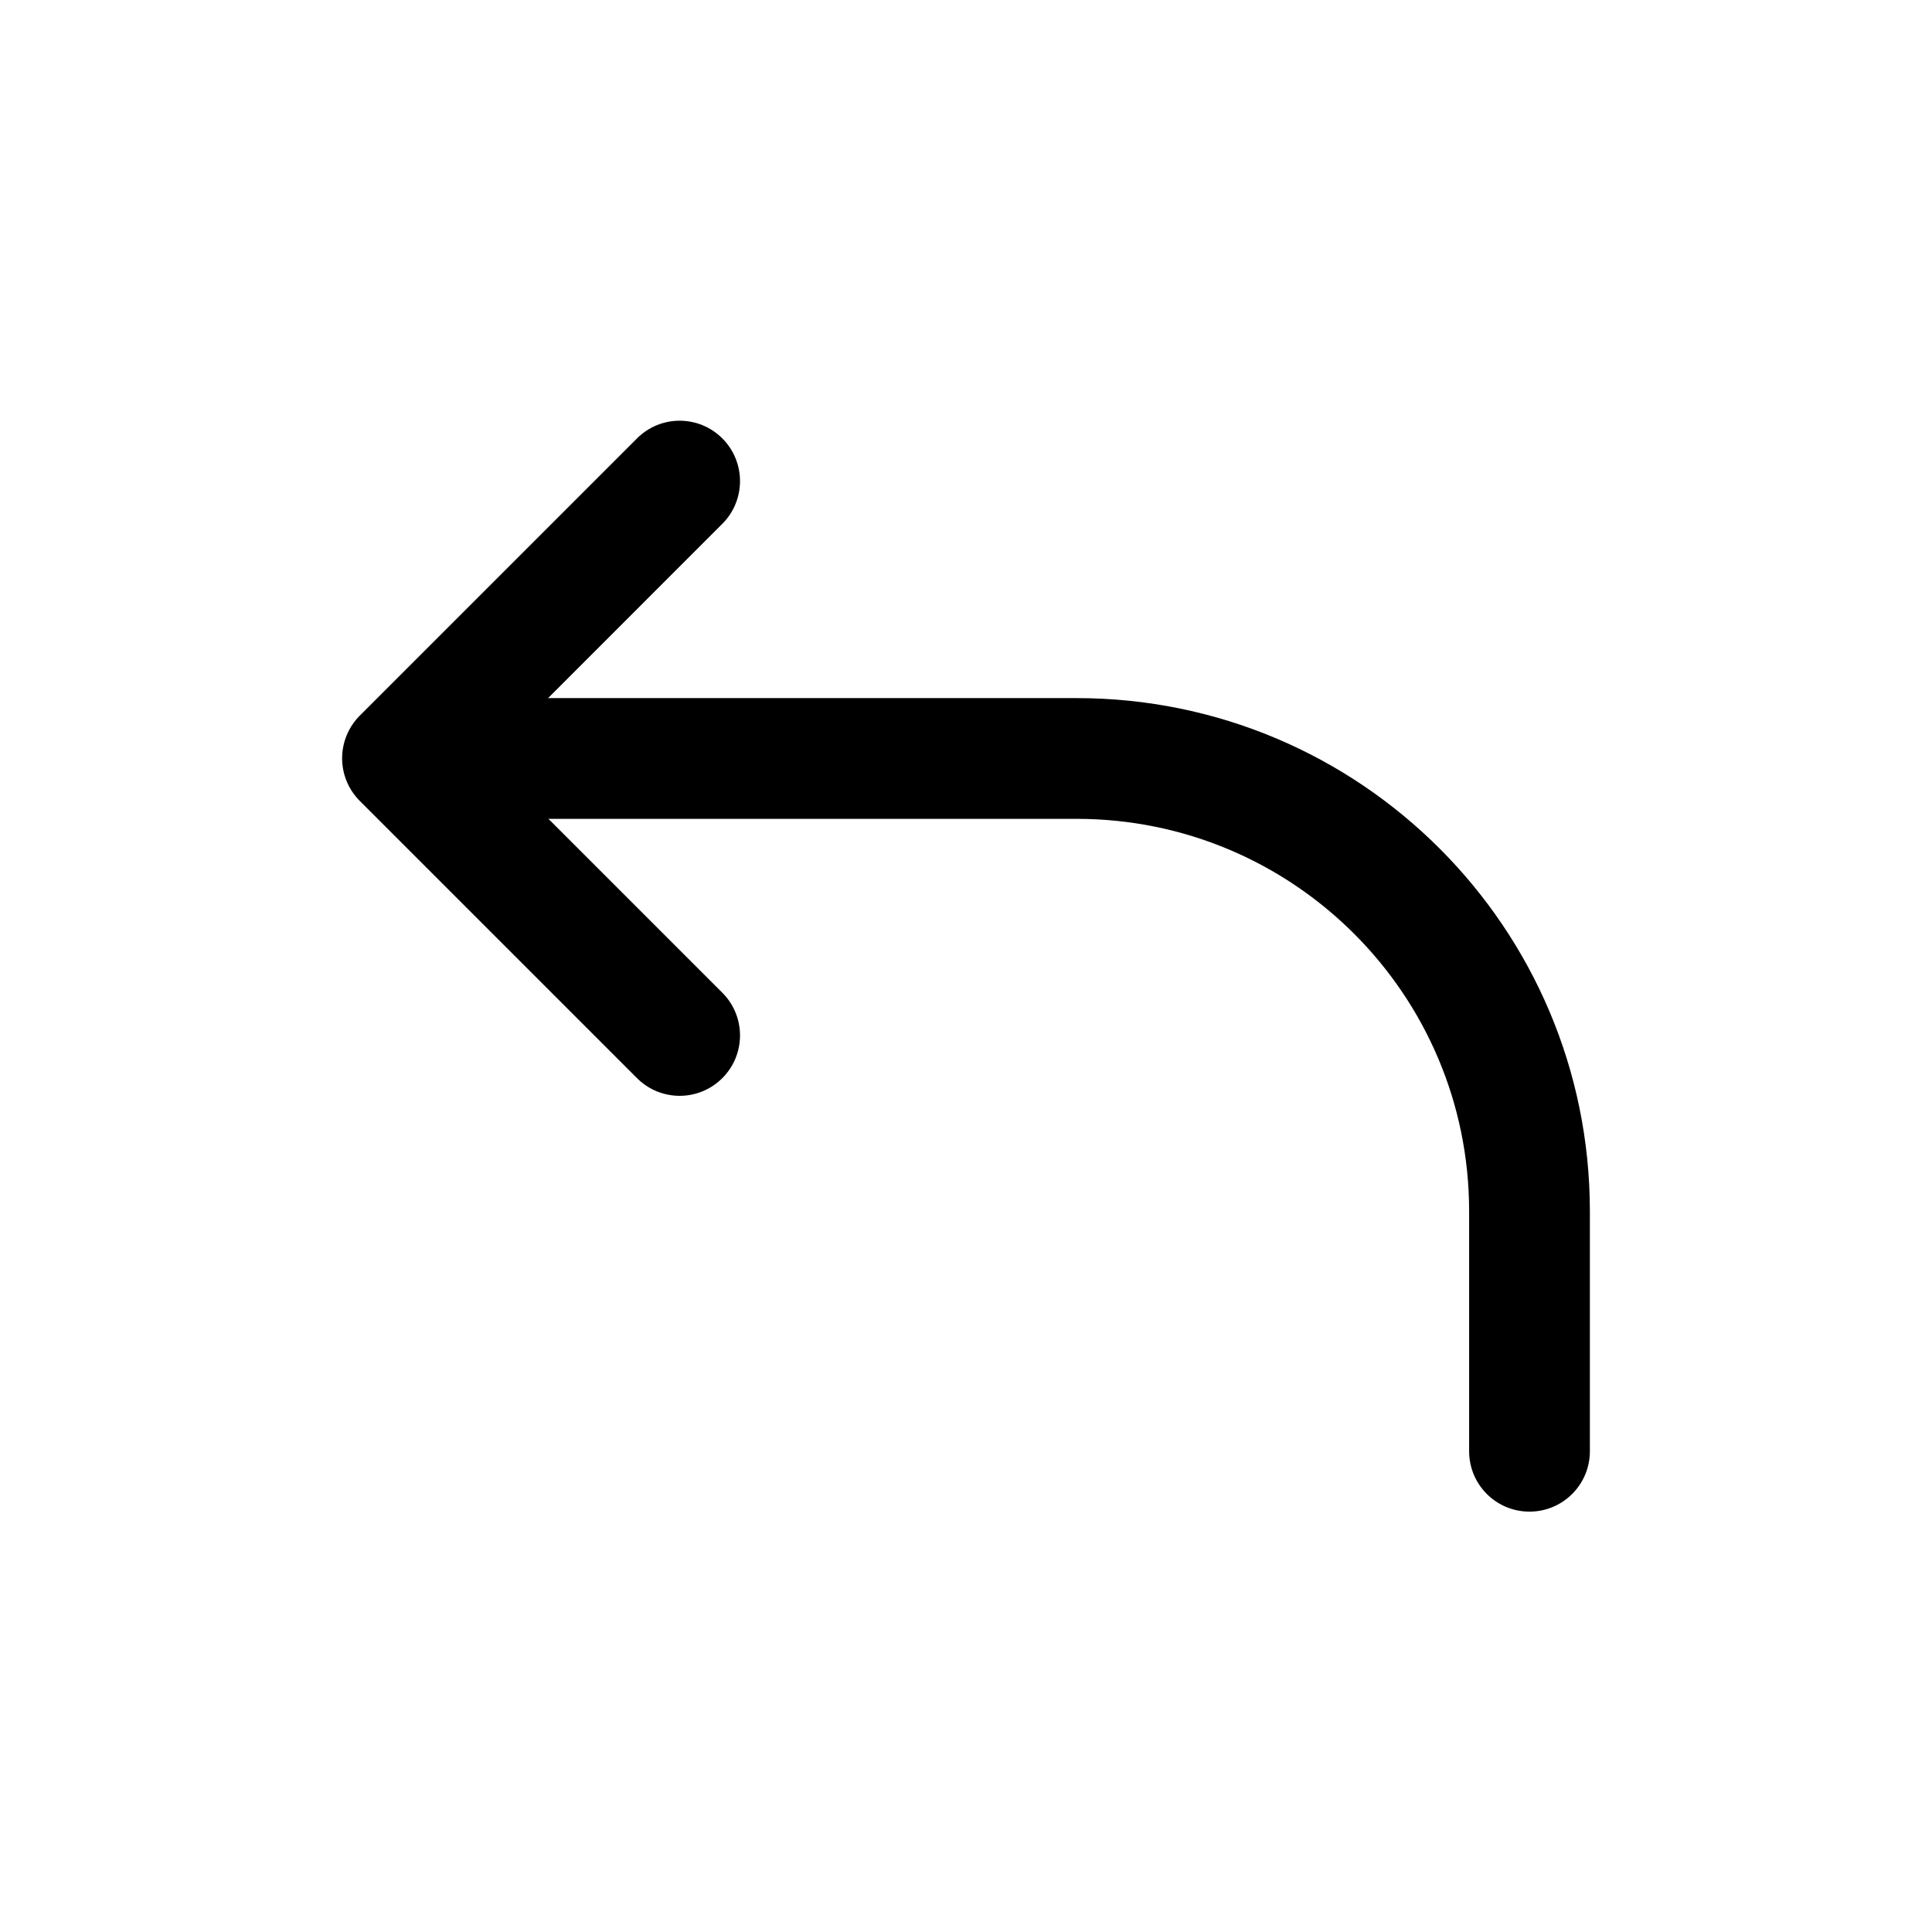 <svg width="24" height="24" viewBox="0 0 24 24" fill="none" xmlns="http://www.w3.org/2000/svg">
<path fill-rule="evenodd" clip-rule="evenodd" d="M8.973 5.446C9.266 5.739 9.266 6.214 8.973 6.507L6.061 9.42L8.973 12.332C9.266 12.625 9.266 13.1 8.973 13.393C8.68 13.686 8.206 13.686 7.913 13.393L4.47 9.95C4.329 9.809 4.25 9.619 4.25 9.42C4.25 9.221 4.329 9.03 4.47 8.889L7.913 5.446C8.206 5.153 8.68 5.153 8.973 5.446Z" fill="black"/>
<path fill-rule="evenodd" clip-rule="evenodd" d="M4.447 9.422C4.447 9.008 4.783 8.672 5.197 8.672H13.373C16.895 8.672 19.75 11.527 19.75 15.047V18.028C19.75 18.442 19.414 18.778 19 18.778C18.585 18.778 18.25 18.442 18.25 18.028V15.047C18.25 12.355 16.067 10.172 13.373 10.172H5.197C4.783 10.172 4.447 9.836 4.447 9.422Z" fill="black"/>
</svg>